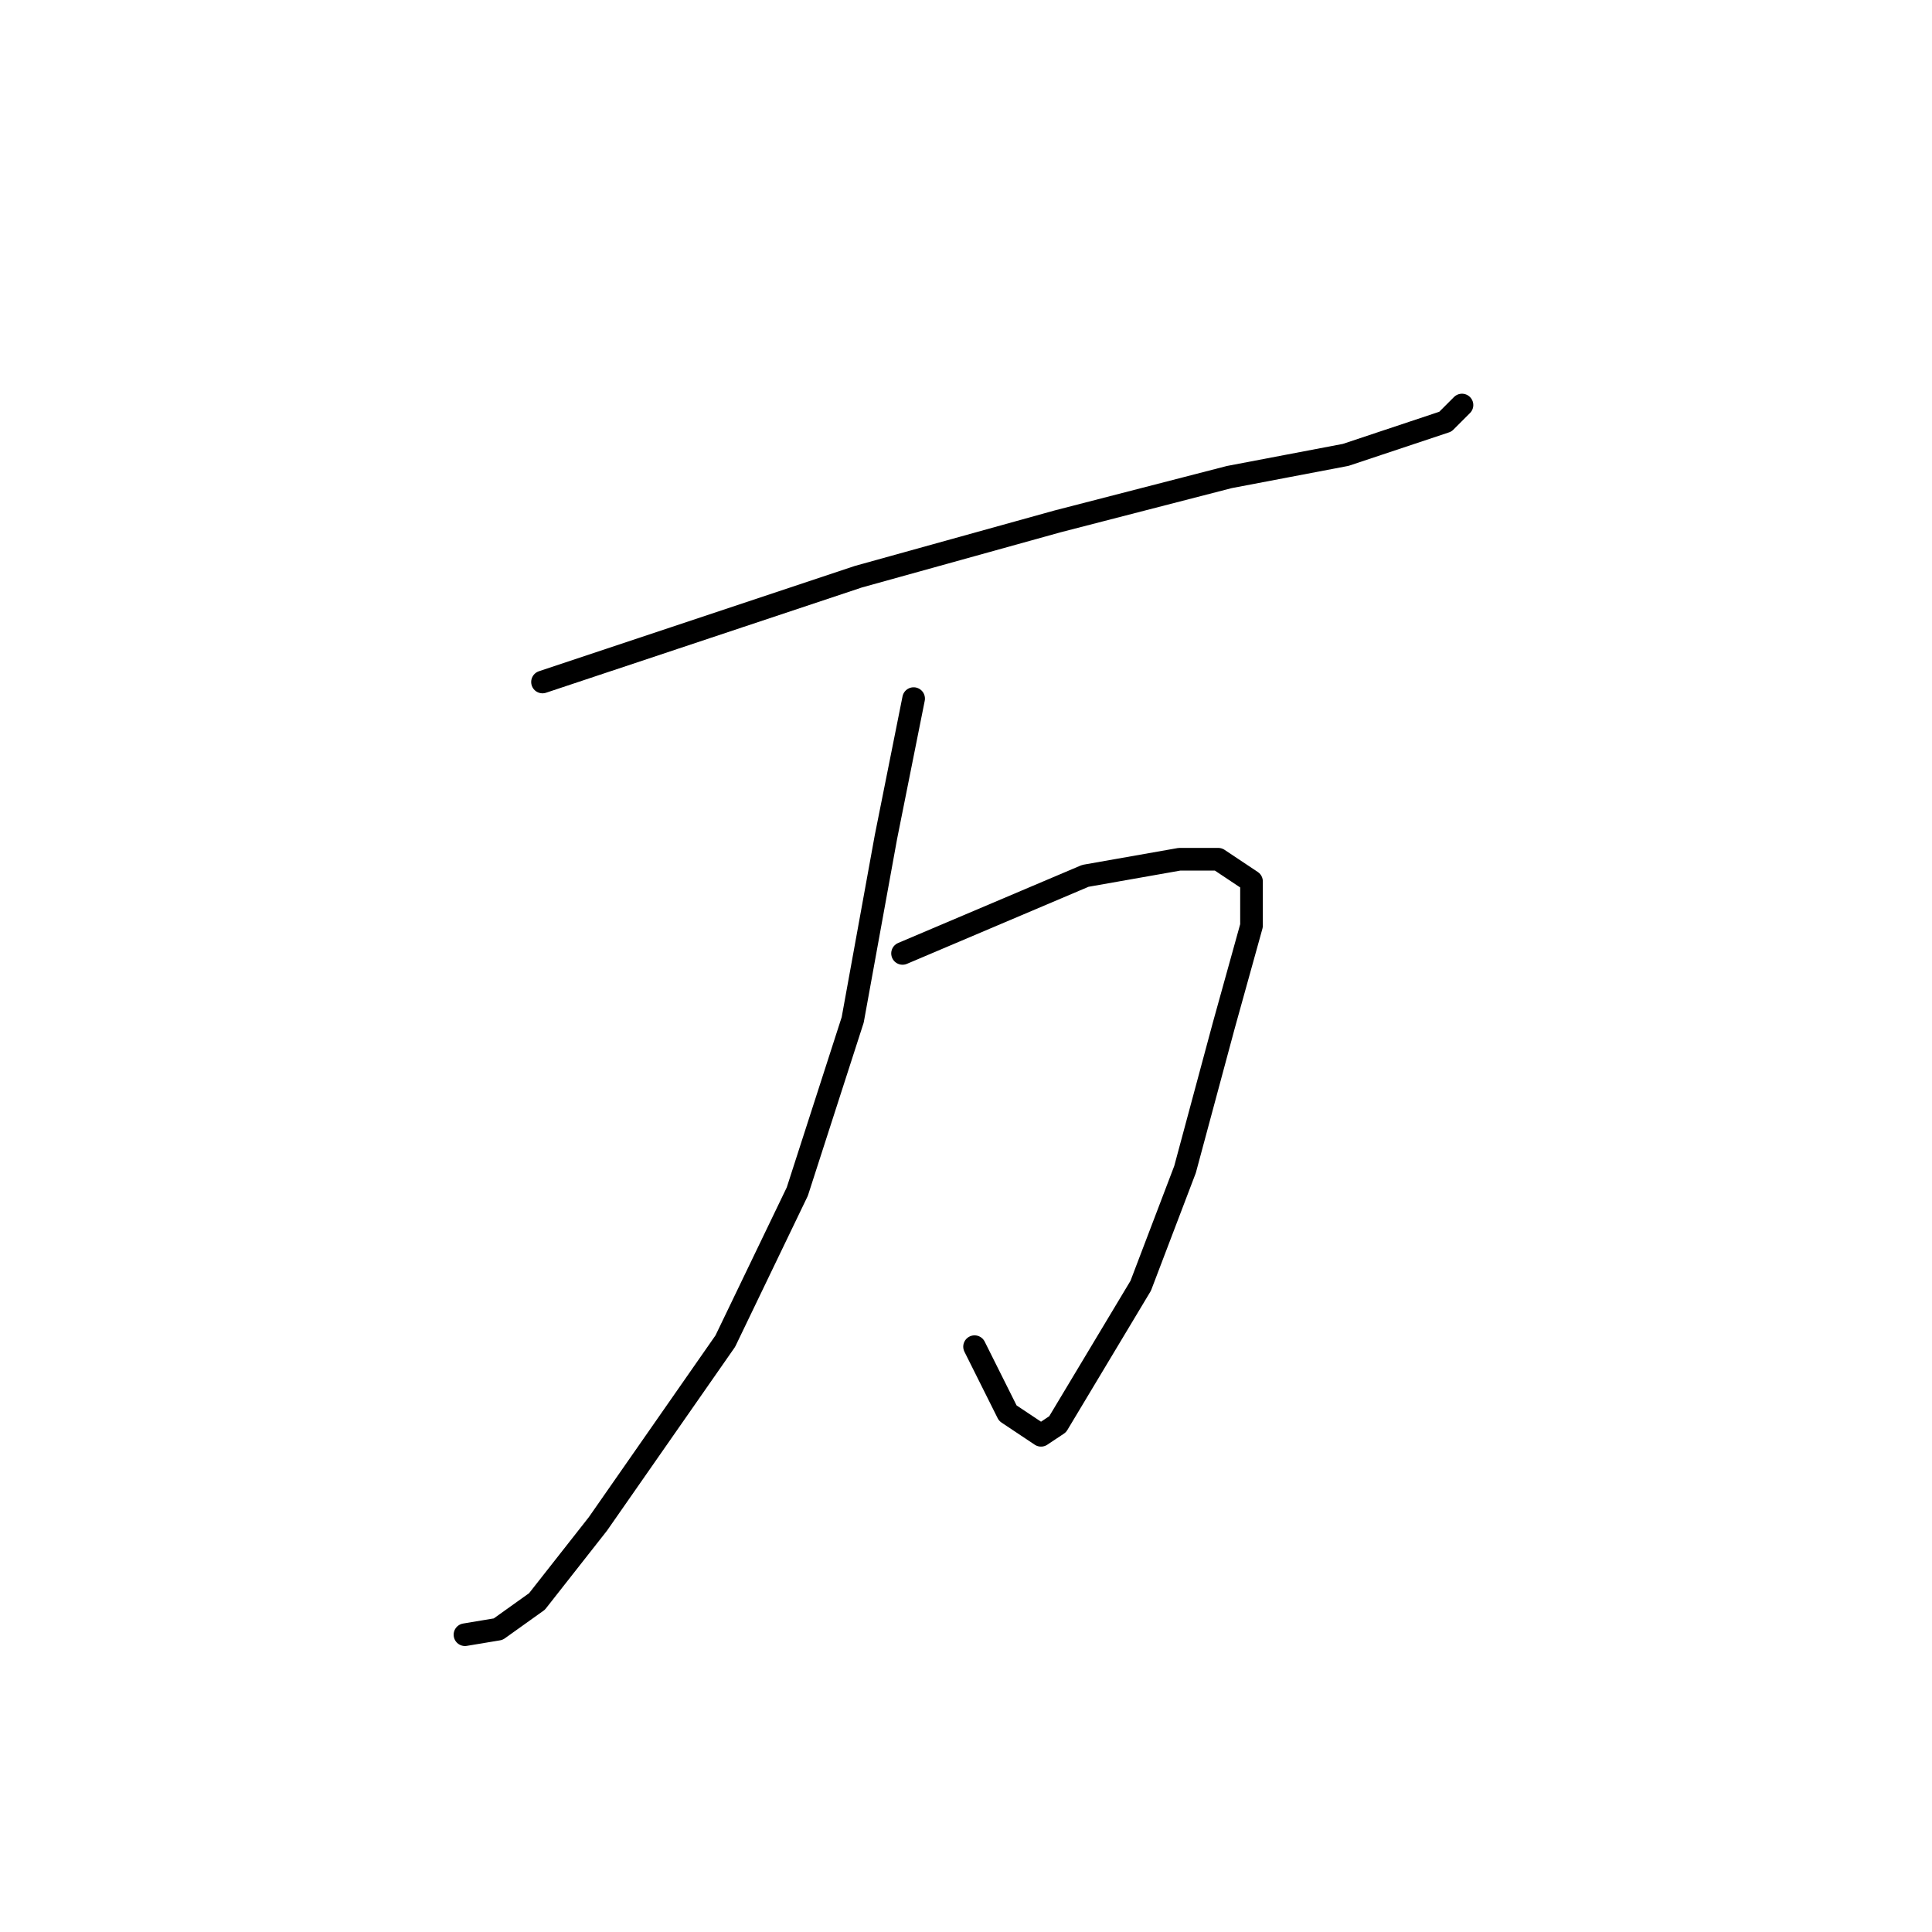 <?xml version="1.0" standalone="no"?>
    <svg width="256" height="256" xmlns="http://www.w3.org/2000/svg" version="1.1">
    <polyline stroke="black" stroke-width="3" stroke-linecap="round" fill="transparent" stroke-linejoin="round" points="71.885 90.367 89.5 84.496 113.721 76.422 140.143 69.083 162.895 63.211 178.308 60.275 187.116 57.339 191.52 55.871 193.721 53.67 193.721 53.67 " />
        <polyline stroke="black" stroke-width="3" stroke-linecap="round" fill="transparent" stroke-linejoin="round" points="119.592 126.331 143.813 116.055 156.29 113.854 161.427 113.854 165.831 116.789 165.831 122.661 162.161 135.872 157.024 154.955 151.152 170.368 142.345 185.047 140.143 188.717 137.941 190.185 133.537 187.249 129.134 178.441 129.134 178.441 " />
        <polyline stroke="black" stroke-width="3" stroke-linecap="round" fill="transparent" stroke-linejoin="round" points="121.06 92.569 117.39 110.918 112.987 135.138 105.647 157.891 96.106 177.707 79.225 201.928 71.151 212.203 66.014 215.873 61.61 216.607 61.61 216.607 " />
        </svg>